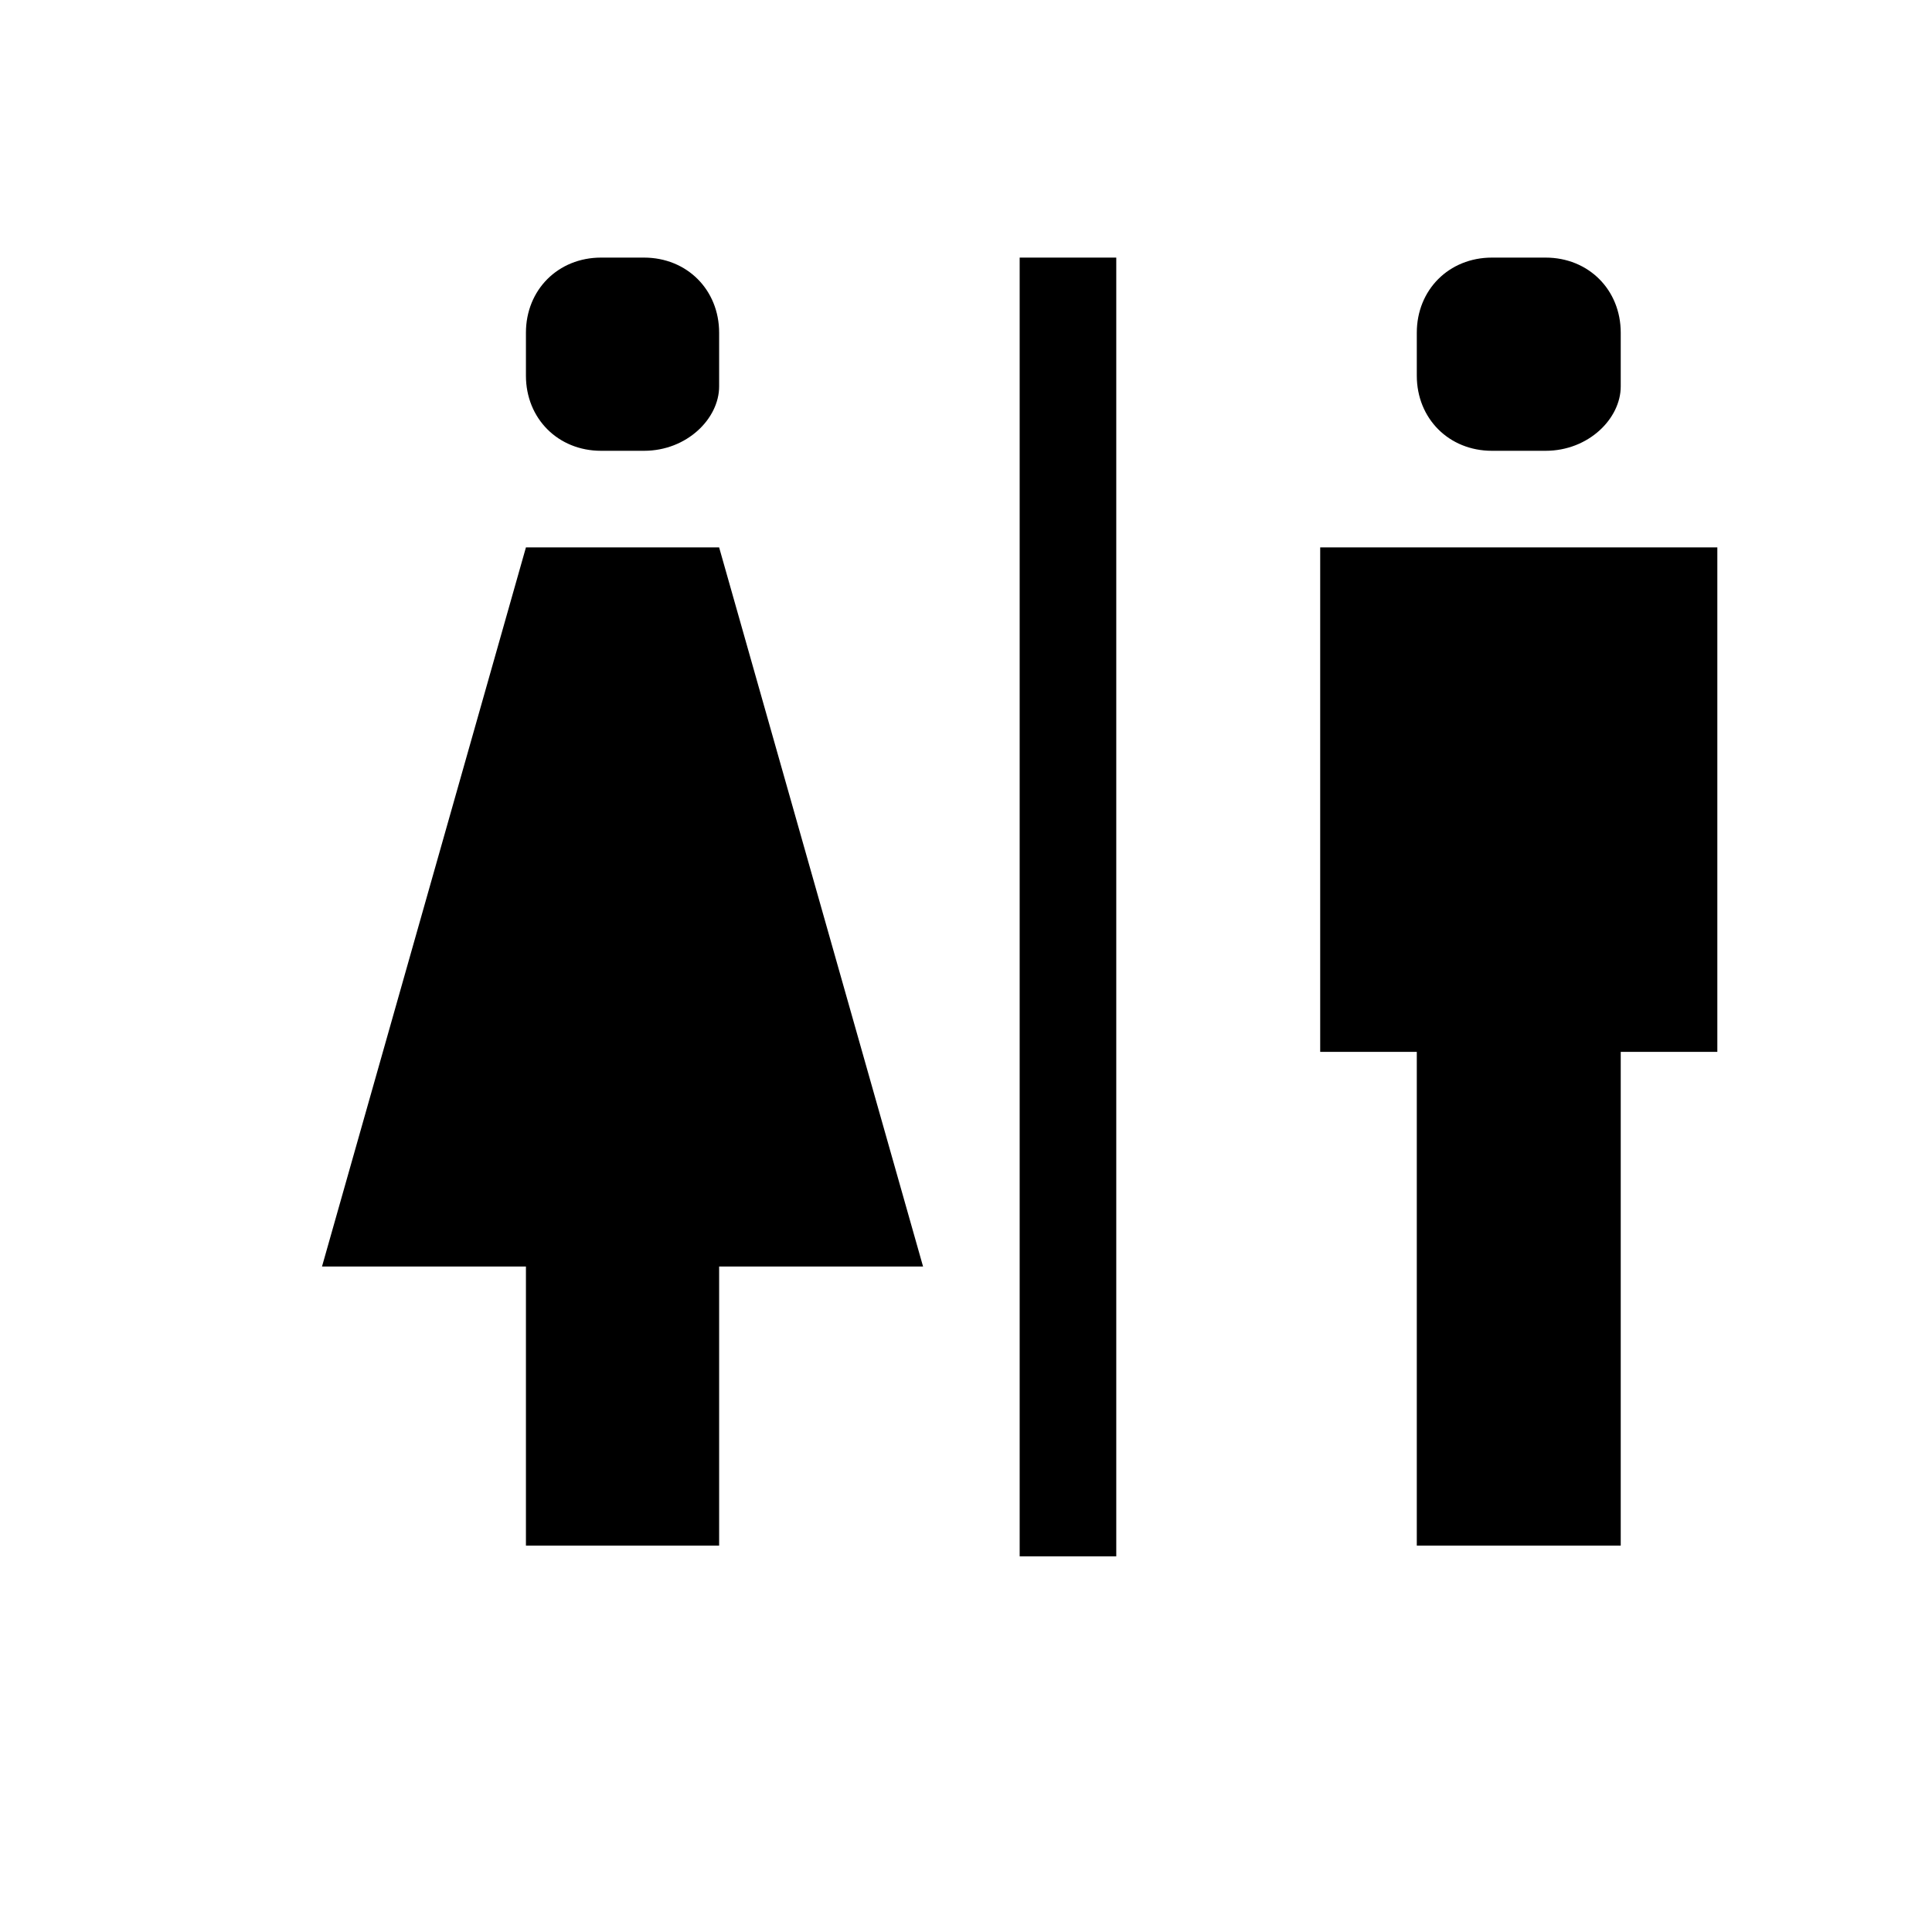 <?xml version="1.0" encoding="utf-8"?>
<!-- Generator: Adobe Illustrator 21.1.0, SVG Export Plug-In . SVG Version: 6.00 Build 0)  -->
<svg version="1.1" id="Layer_1" xmlns="http://www.w3.org/2000/svg" xmlns:xlink="http://www.w3.org/1999/xlink" x="0px" y="0px"
	 width="18px" height="18px" viewBox="0 0 18 18" enable-background="new 0 0 18 18" xml:space="preserve">
<rect x="9.5" y="2.4" width="0.9" height="12.1"/>
<polygon points="16,5.1 12.3,5.1 12.3,9.8 13.2,9.8 13.2,14.4 15.1,14.4 15.1,9.8 16,9.8 "/>
<polygon points="6.7,5.1 4.9,5.1 3,11.8 4.9,11.8 4.9,14.4 6.7,14.4 6.7,11.8 8.6,11.8 "/>
<path d="M6,4.2H5.6c-0.4,0-0.7-0.3-0.7-0.7V3.1c0-0.4,0.3-0.7,0.7-0.7H6c0.4,0,0.7,0.3,0.7,0.7v0.5C6.7,3.9,6.4,4.2,6,4.2z"/>
<path d="M14.4,4.2h-0.5c-0.4,0-0.7-0.3-0.7-0.7V3.1c0-0.4,0.3-0.7,0.7-0.7h0.5c0.4,0,0.7,0.3,0.7,0.7v0.5
	C15.1,3.9,14.8,4.2,14.4,4.2z"/>
</svg>
